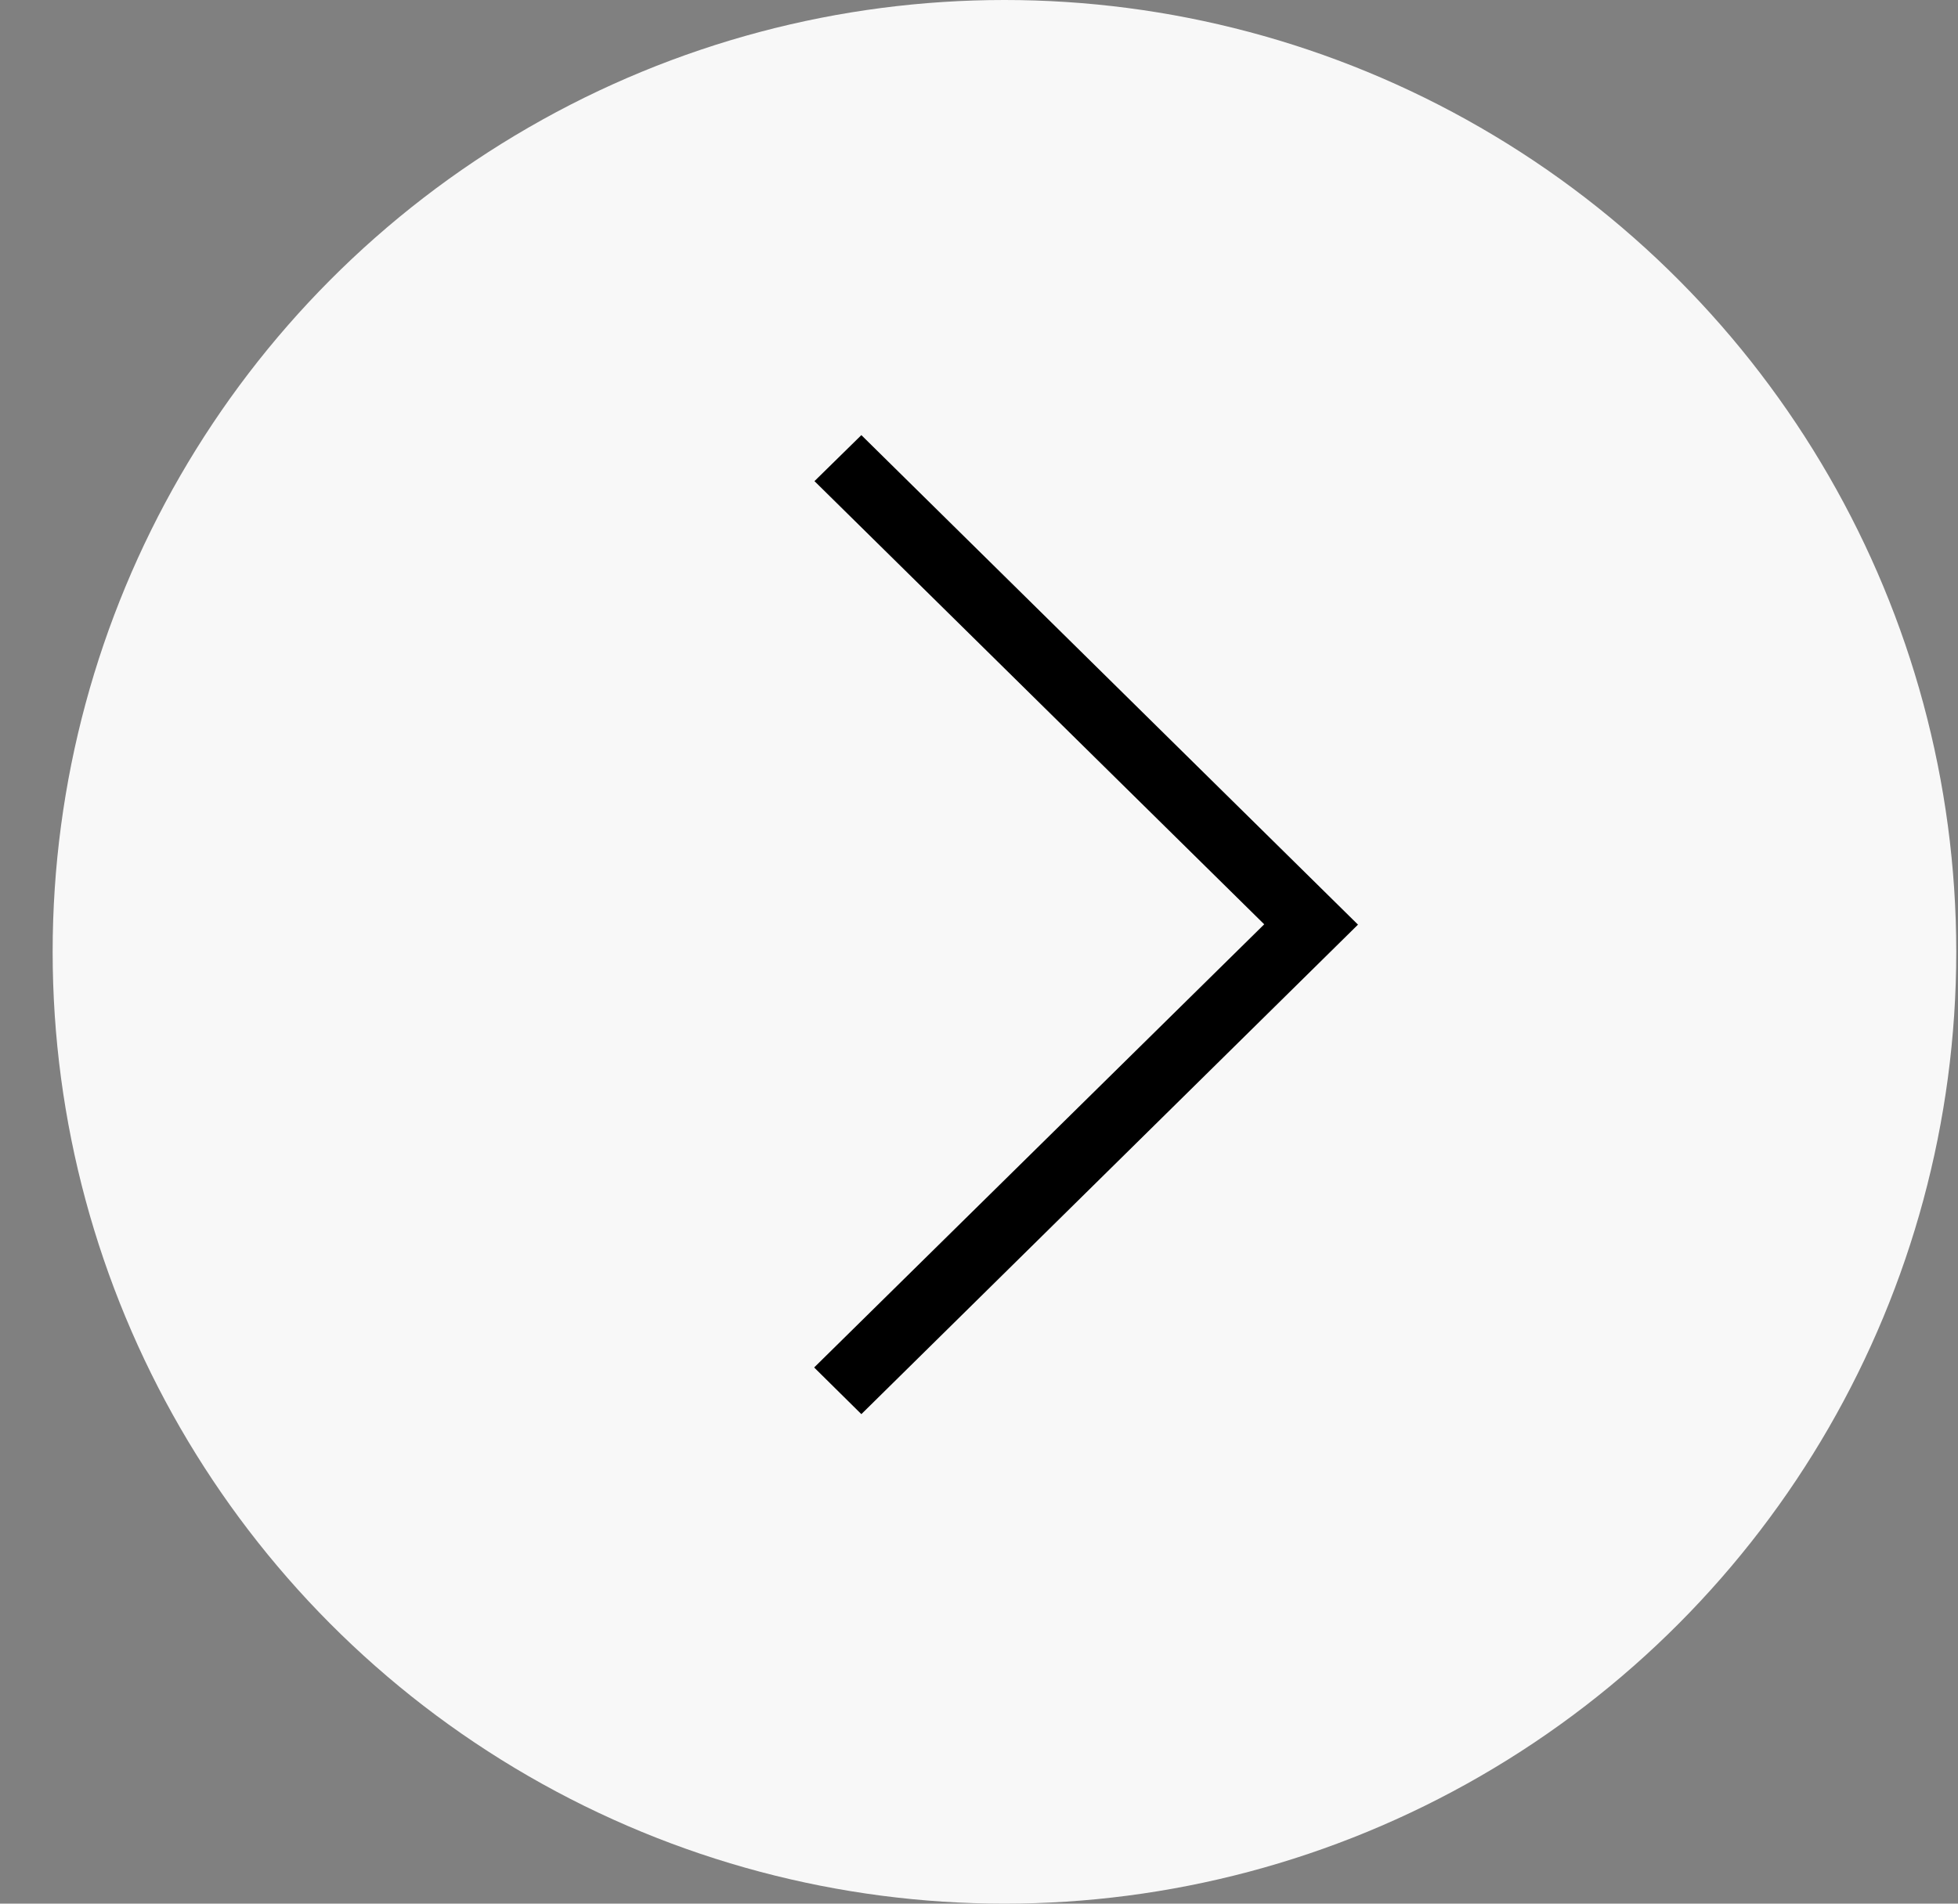 <svg width="36" height="35" viewBox="0 0 36 35" fill="none" xmlns="http://www.w3.org/2000/svg">
<rect x="0" y="0" width="36" height="35" fill="#808080" stroke="none"/>
<circle cx="18.468" cy="17.5" r="17.5" fill="#F8F8F8"/>
<path fill-rule="evenodd" clip-rule="evenodd" d="M15.837 8L24.968 17L15.837 26L14.969 25.142L23.244 16.994L14.975 8.846L15.837 8Z" fill="black"/>
</svg>
